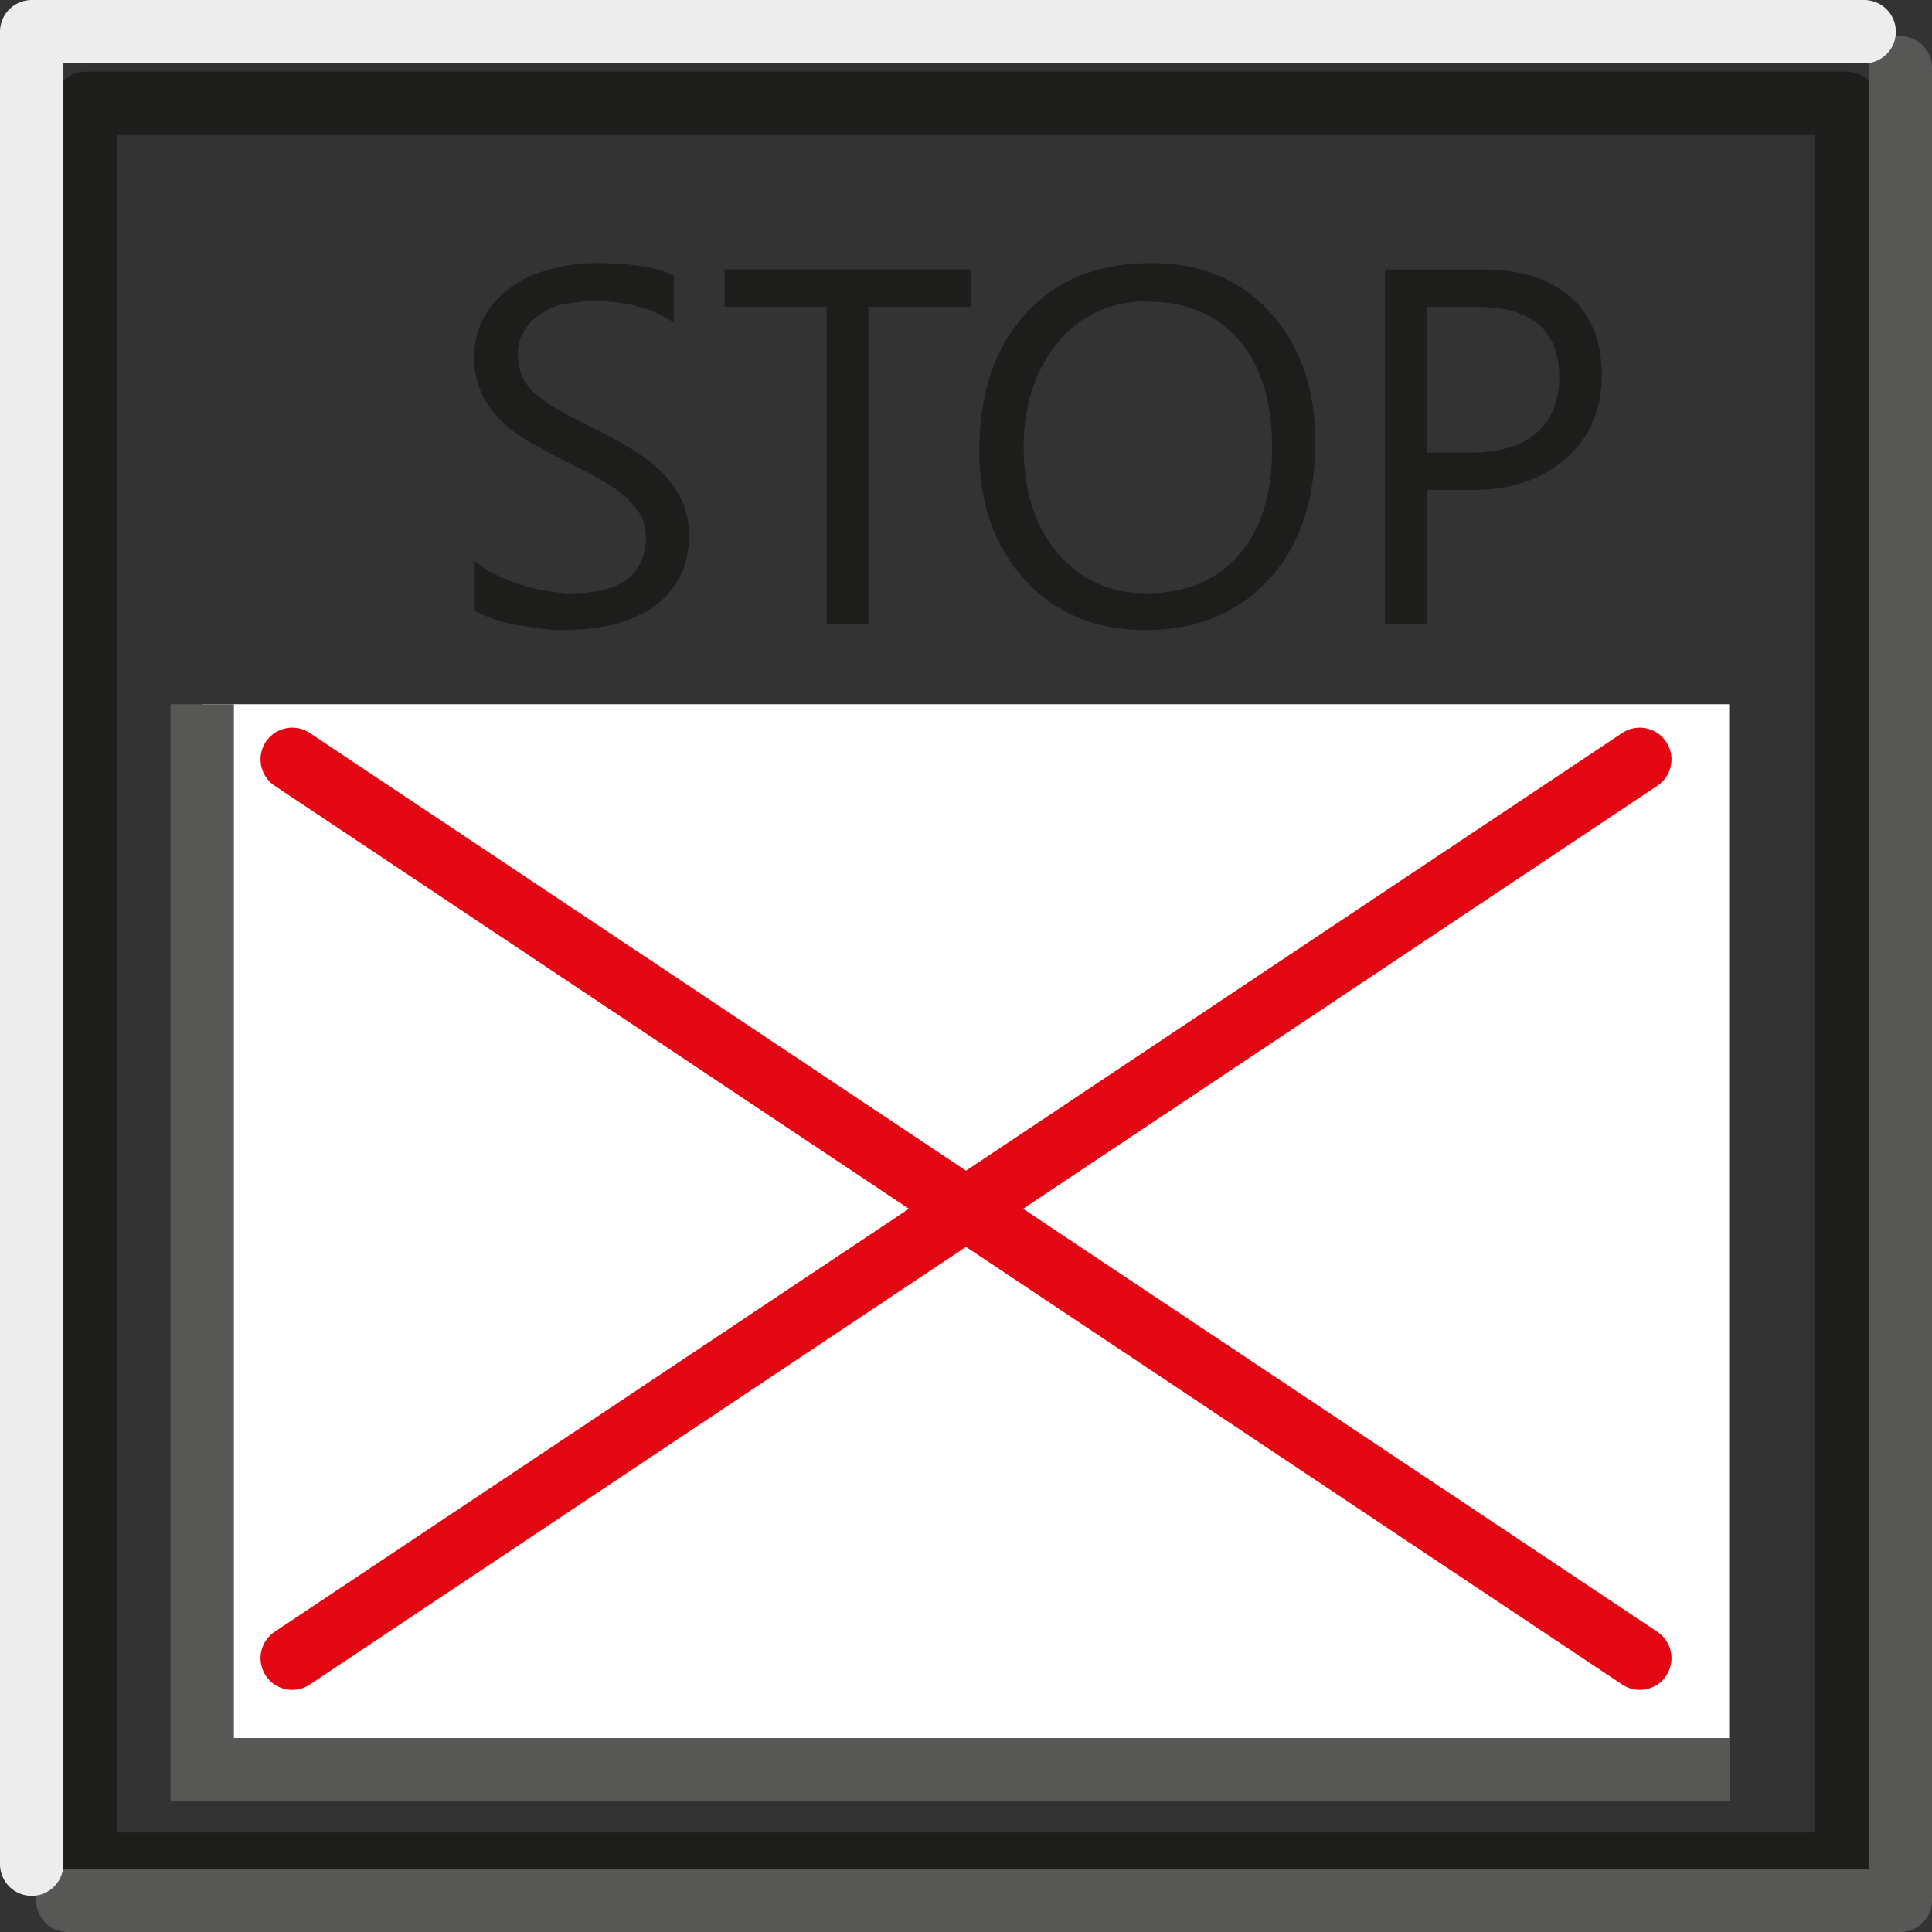 <?xml version="1.0" encoding="UTF-8"?>
<svg id="Layer_1" data-name="Layer 1" xmlns="http://www.w3.org/2000/svg" viewBox="0 0 30.48 30.48">
  <rect x="0" y="0" width="30.48" height="30.48" fill="#333333" stroke="none"/>
  <defs>
    <style>
      .cls-1 {
        stroke: #1d1d1b;
      }

      .cls-1, .cls-2, .cls-3, .cls-4, .cls-5 {
        fill: none;
      }

      .cls-1, .cls-2, .cls-4 {
        stroke-linejoin: round;
      }

      .cls-1, .cls-2, .cls-4, .cls-5 {
        stroke-linecap: round;
      }

      .cls-6 {
        fill: #1d1d1b;
      }

      .cls-2, .cls-3 {
        stroke: #575756;
      }

      .cls-7 {
        fill: #fff;
      }

      .cls-3, .cls-5 {
        stroke-miterlimit: 10;
      }

      .cls-4 {
        stroke: #ededed;
      }

      .cls-5 {
        stroke: #e30613;
      }
    </style>
  </defs>
  <rect class="cls-1" x="1.35" y="1.63" width="27.78" height="27.78"/>
  <g>
    <rect class="cls-7" x="3.19" y="11.11" width="24.09" height="16.81"/>
    <line class="cls-5" x1="25.87" y1="11.98" x2="4.61" y2="26.16"/>
    <line class="cls-5" x1="4.61" y1="11.98" x2="25.87" y2="26.16"/>
    <polyline class="cls-3" points="3.19 11.11 3.19 27.92 27.29 27.92"/>
  </g>
  <g>
    <path class="cls-6" d="M7.49,9.62v-.77c.09.08.19.15.32.21s.25.12.39.16.27.08.41.1.27.04.38.04c.4,0,.71-.07.9-.22s.3-.37.3-.65c0-.15-.03-.28-.1-.39s-.16-.21-.28-.31-.26-.18-.42-.27-.33-.17-.52-.27c-.2-.1-.38-.2-.55-.3s-.32-.21-.44-.34-.22-.26-.29-.42-.11-.34-.11-.54c0-.26.06-.48.17-.67s.26-.34.44-.47.39-.21.62-.27.47-.09.71-.09c.55,0,.95.07,1.21.2v.74c-.33-.23-.76-.34-1.27-.34-.14,0-.29.02-.43.04s-.27.08-.38.15-.2.15-.27.26-.11.24-.11.39c0,.14.03.27.08.37s.13.2.24.29.23.17.38.25.32.17.52.27c.2.1.39.2.57.31s.34.23.47.36.24.28.32.44.12.35.12.55c0,.28-.05.51-.16.7s-.25.35-.44.47-.4.21-.63.26-.49.08-.76.08c-.09,0-.2,0-.33-.02s-.26-.04-.4-.06-.26-.06-.38-.1-.22-.09-.29-.13Z"/>
    <path class="cls-6" d="M15.32,4.84h-1.62v5.01h-.66v-5.01h-1.61v-.59h3.89v.59Z"/>
    <path class="cls-6" d="M18.08,9.94c-.79,0-1.43-.26-1.91-.79s-.72-1.2-.72-2.04c0-.9.24-1.62.73-2.16s1.15-.8,1.99-.8c.77,0,1.4.26,1.87.78s.71,1.2.71,2.04c0,.91-.24,1.64-.73,2.17s-1.13.8-1.95.8ZM18.13,4.75c-.59,0-1.07.21-1.43.64s-.55.98-.55,1.67.18,1.25.54,1.67.82.63,1.4.63c.61,0,1.1-.2,1.45-.6s.53-.96.53-1.68-.17-1.31-.52-1.71-.82-.61-1.42-.61Z"/>
    <path class="cls-6" d="M22.51,7.73v2.12h-.66v-5.6h1.54c.6,0,1.06.15,1.39.44s.49.7.49,1.23-.18.97-.55,1.3-.86.51-1.48.51h-.74ZM22.51,4.84v2.3h.69c.45,0,.8-.1,1.04-.31s.36-.5.36-.88c0-.74-.44-1.11-1.31-1.11h-.77Z"/>
  </g>
  <g>
    <polyline class="cls-2" points="29.98 1.07 29.98 29.98 1.07 29.98"/>
    <polyline class="cls-4" points=".5 29.41 .5 .5 29.41 .5"/>
  </g>
</svg>